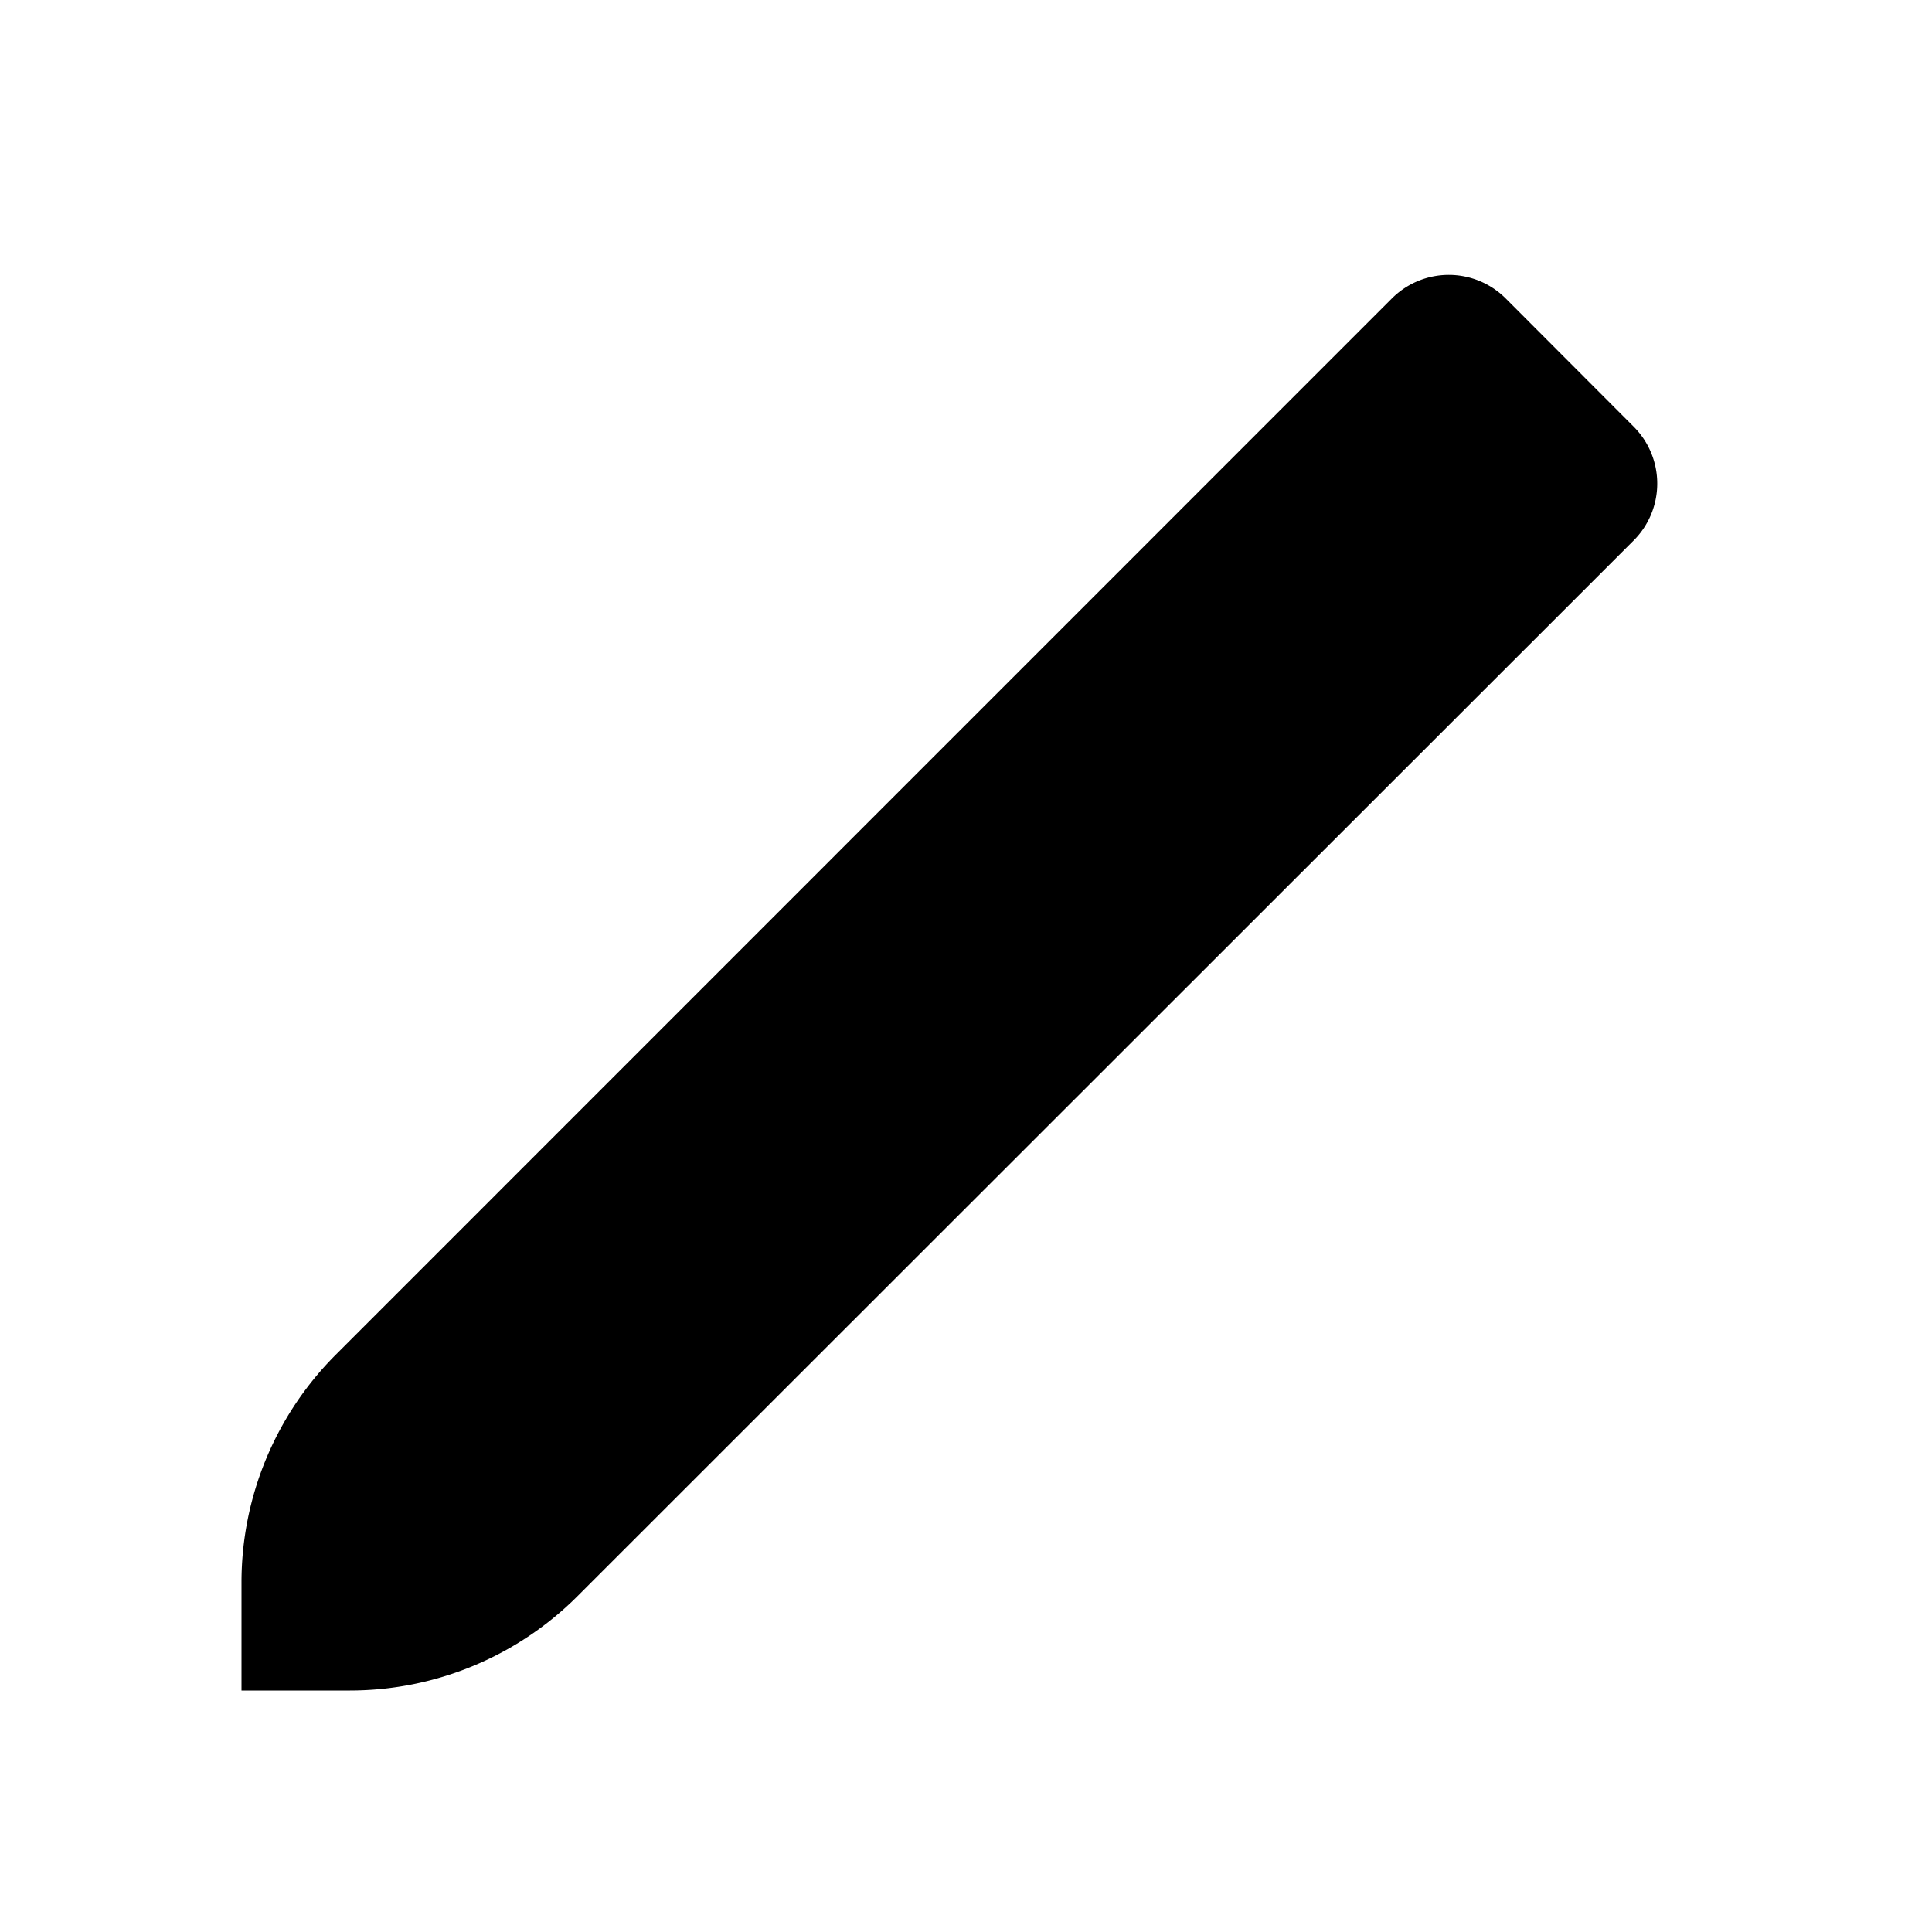<svg xmlns="http://www.w3.org/2000/svg" viewBox="0 0 24 24"><path d="m8.5 12.5 3 3M6 15l3 3M4.171 16.829 17.29 3.708a1 1 0 0 1 1.415 0L20.294 5.3a1 1 0 0 1 0 1.414L7.173 19.829A4 4 0 0 1 4.348 21H3v-1.343a4 4 0 0 1 1.171-2.828"/></svg>